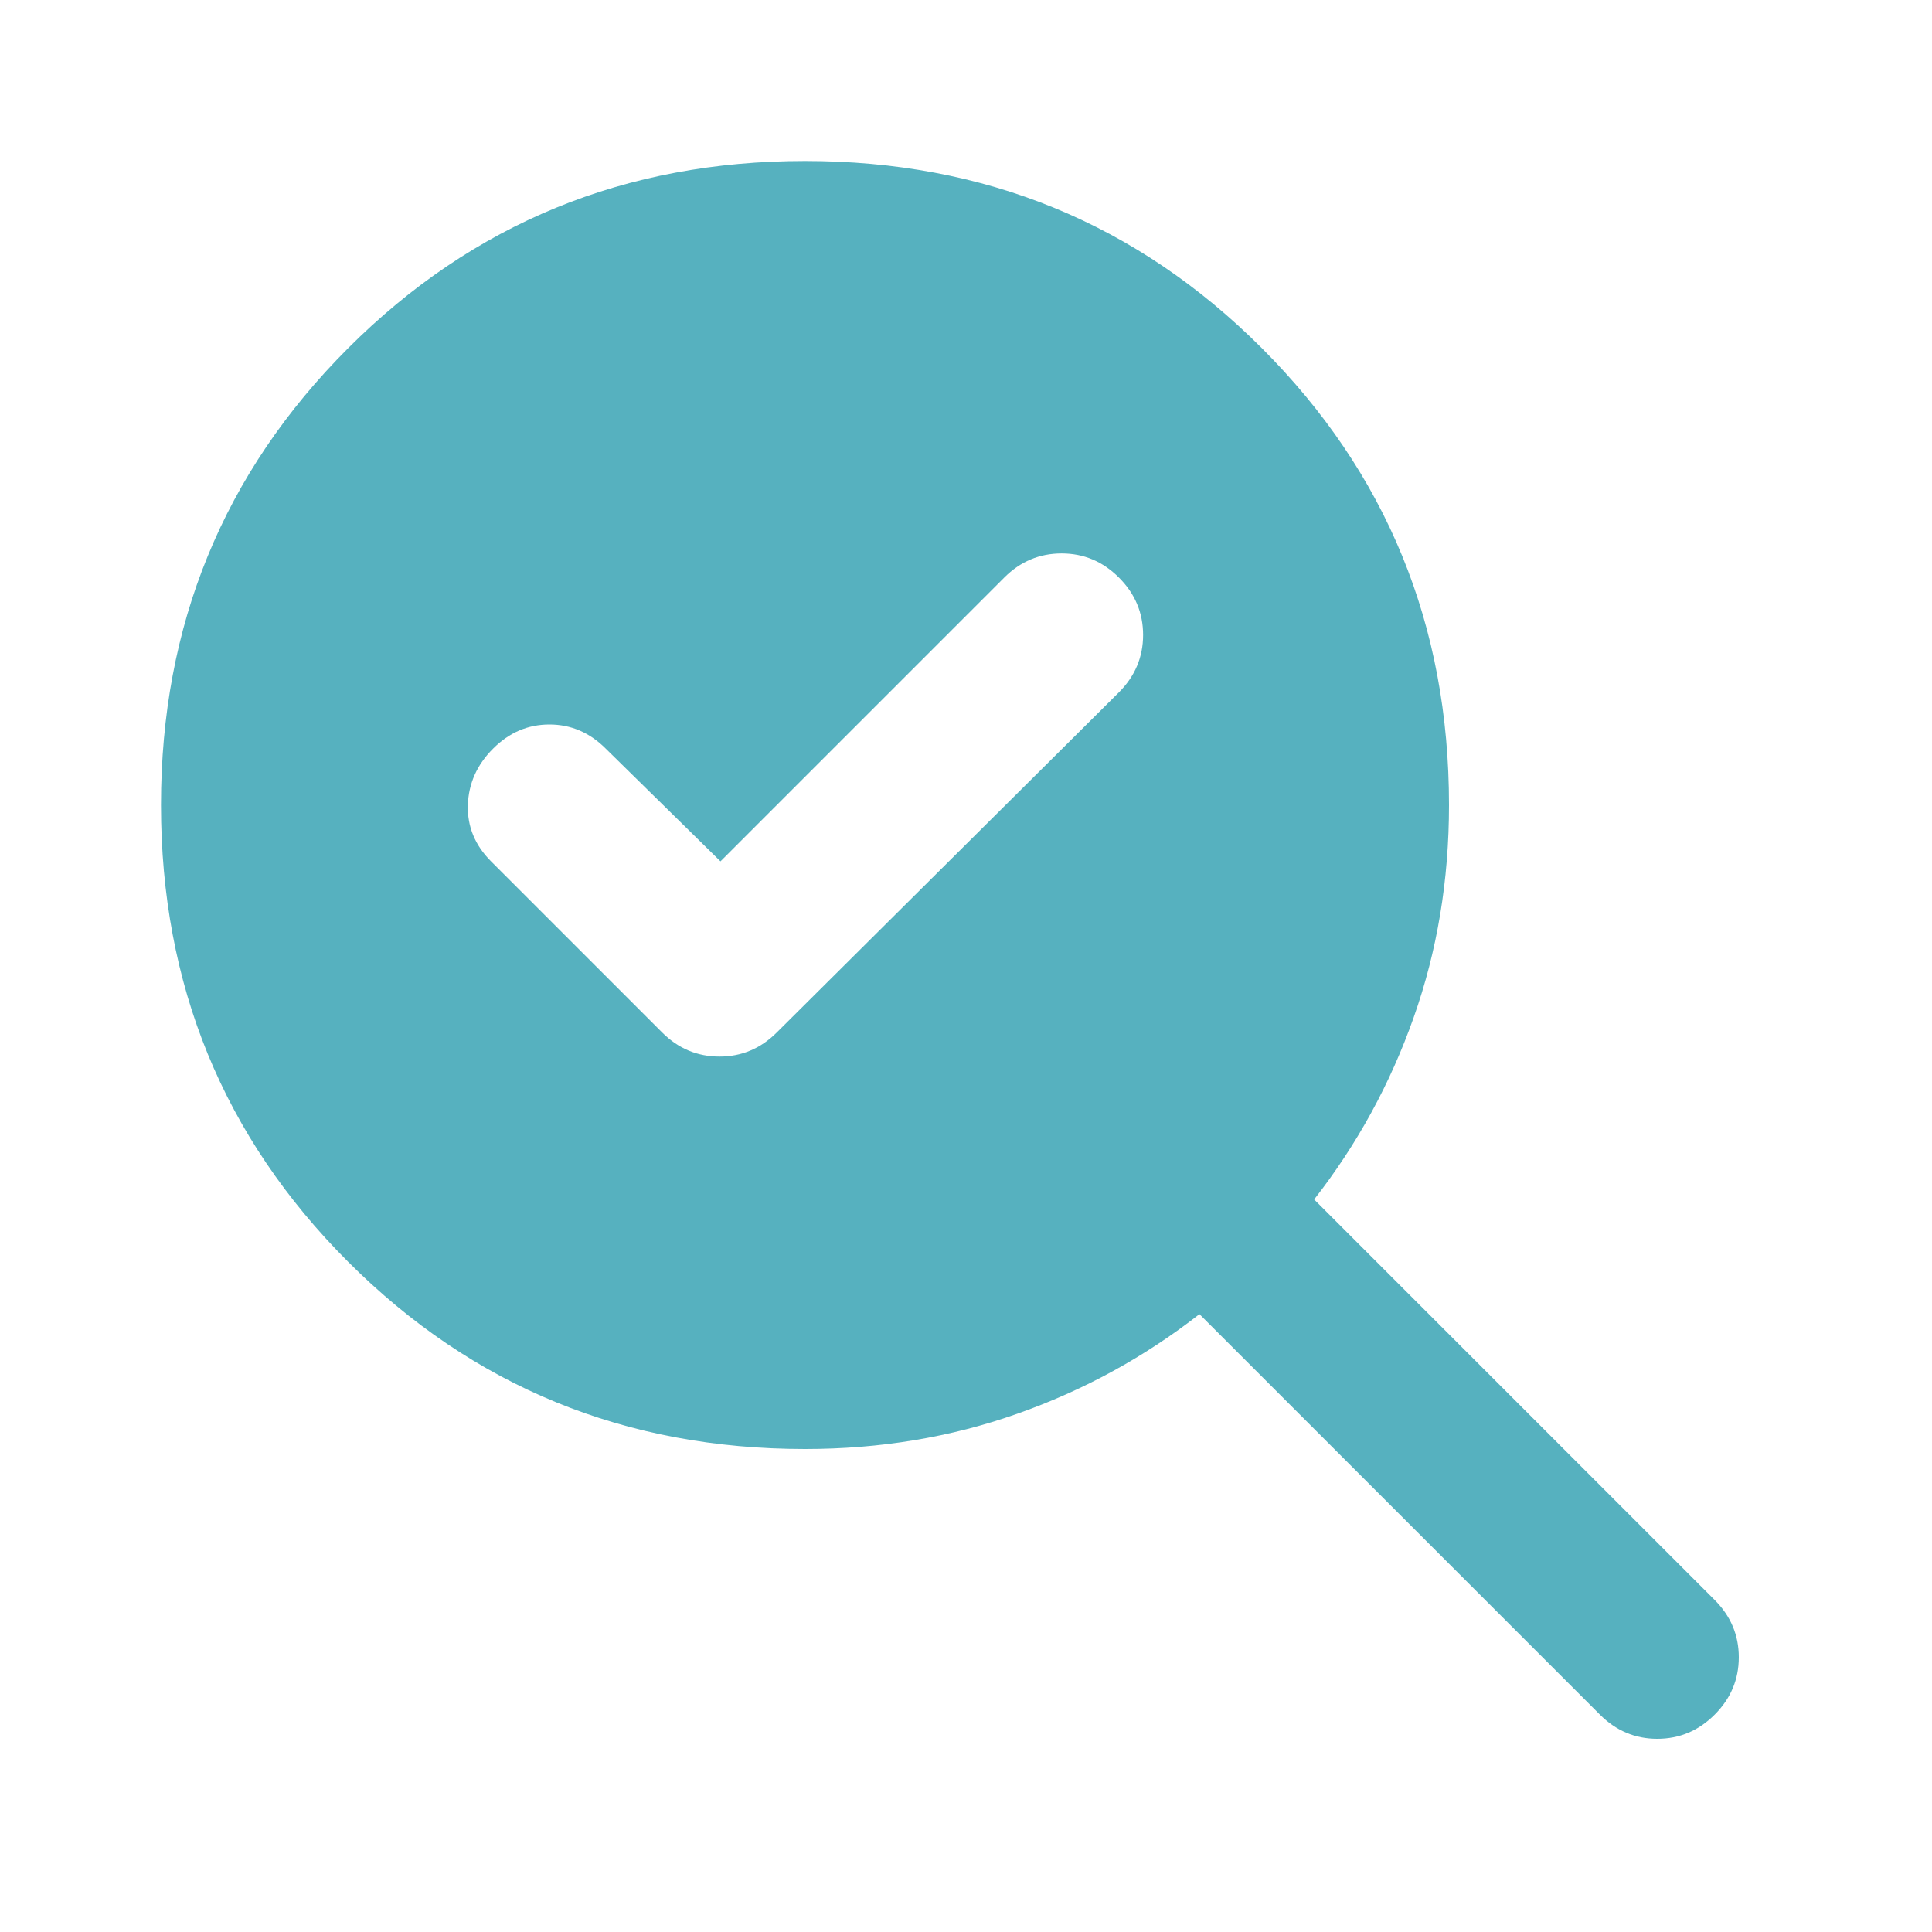 <svg width="24" height="24" viewBox="0 0 24 24" fill="none" xmlns="http://www.w3.org/2000/svg">
<mask id="mask0_2541_229" style="mask-type:alpha" maskUnits="userSpaceOnUse" x="0" y="0" width="24" height="24">
<rect width="24" height="24" fill="#D9D9D9"/>
</mask>
<g mask="url(#mask0_2541_229)">
<path d="M8.95 10.7L7.525 9.3C7.325 9.1 7.092 9 6.825 9C6.558 9 6.325 9.1 6.125 9.3C5.925 9.5 5.821 9.733 5.812 10C5.804 10.267 5.9 10.5 6.1 10.7L8.225 12.825C8.425 13.025 8.662 13.125 8.938 13.125C9.213 13.125 9.45 13.025 9.65 12.825L13.9 8.6C14.1 8.4 14.2 8.162 14.2 7.888C14.2 7.612 14.1 7.375 13.9 7.175C13.7 6.975 13.463 6.875 13.188 6.875C12.912 6.875 12.675 6.975 12.475 7.175L8.95 10.7ZM10 18C7.767 18 5.875 17.225 4.325 15.675C2.775 14.125 2 12.233 2 10C2 7.767 2.775 5.875 4.325 4.325C5.875 2.775 7.767 2 10 2C12.233 2 14.125 2.775 15.675 4.325C17.225 5.875 18 7.767 18 10C18 10.933 17.854 11.812 17.562 12.637C17.271 13.463 16.858 14.217 16.325 14.9L21.3 19.875C21.5 20.075 21.6 20.312 21.6 20.587C21.6 20.863 21.5 21.1 21.3 21.3C21.1 21.5 20.863 21.6 20.587 21.6C20.312 21.6 20.075 21.5 19.875 21.3L14.9 16.325C14.217 16.858 13.463 17.271 12.637 17.562C11.812 17.854 10.933 18 10 18Z" fill="#56B1BF"/>
</g>
</svg>
